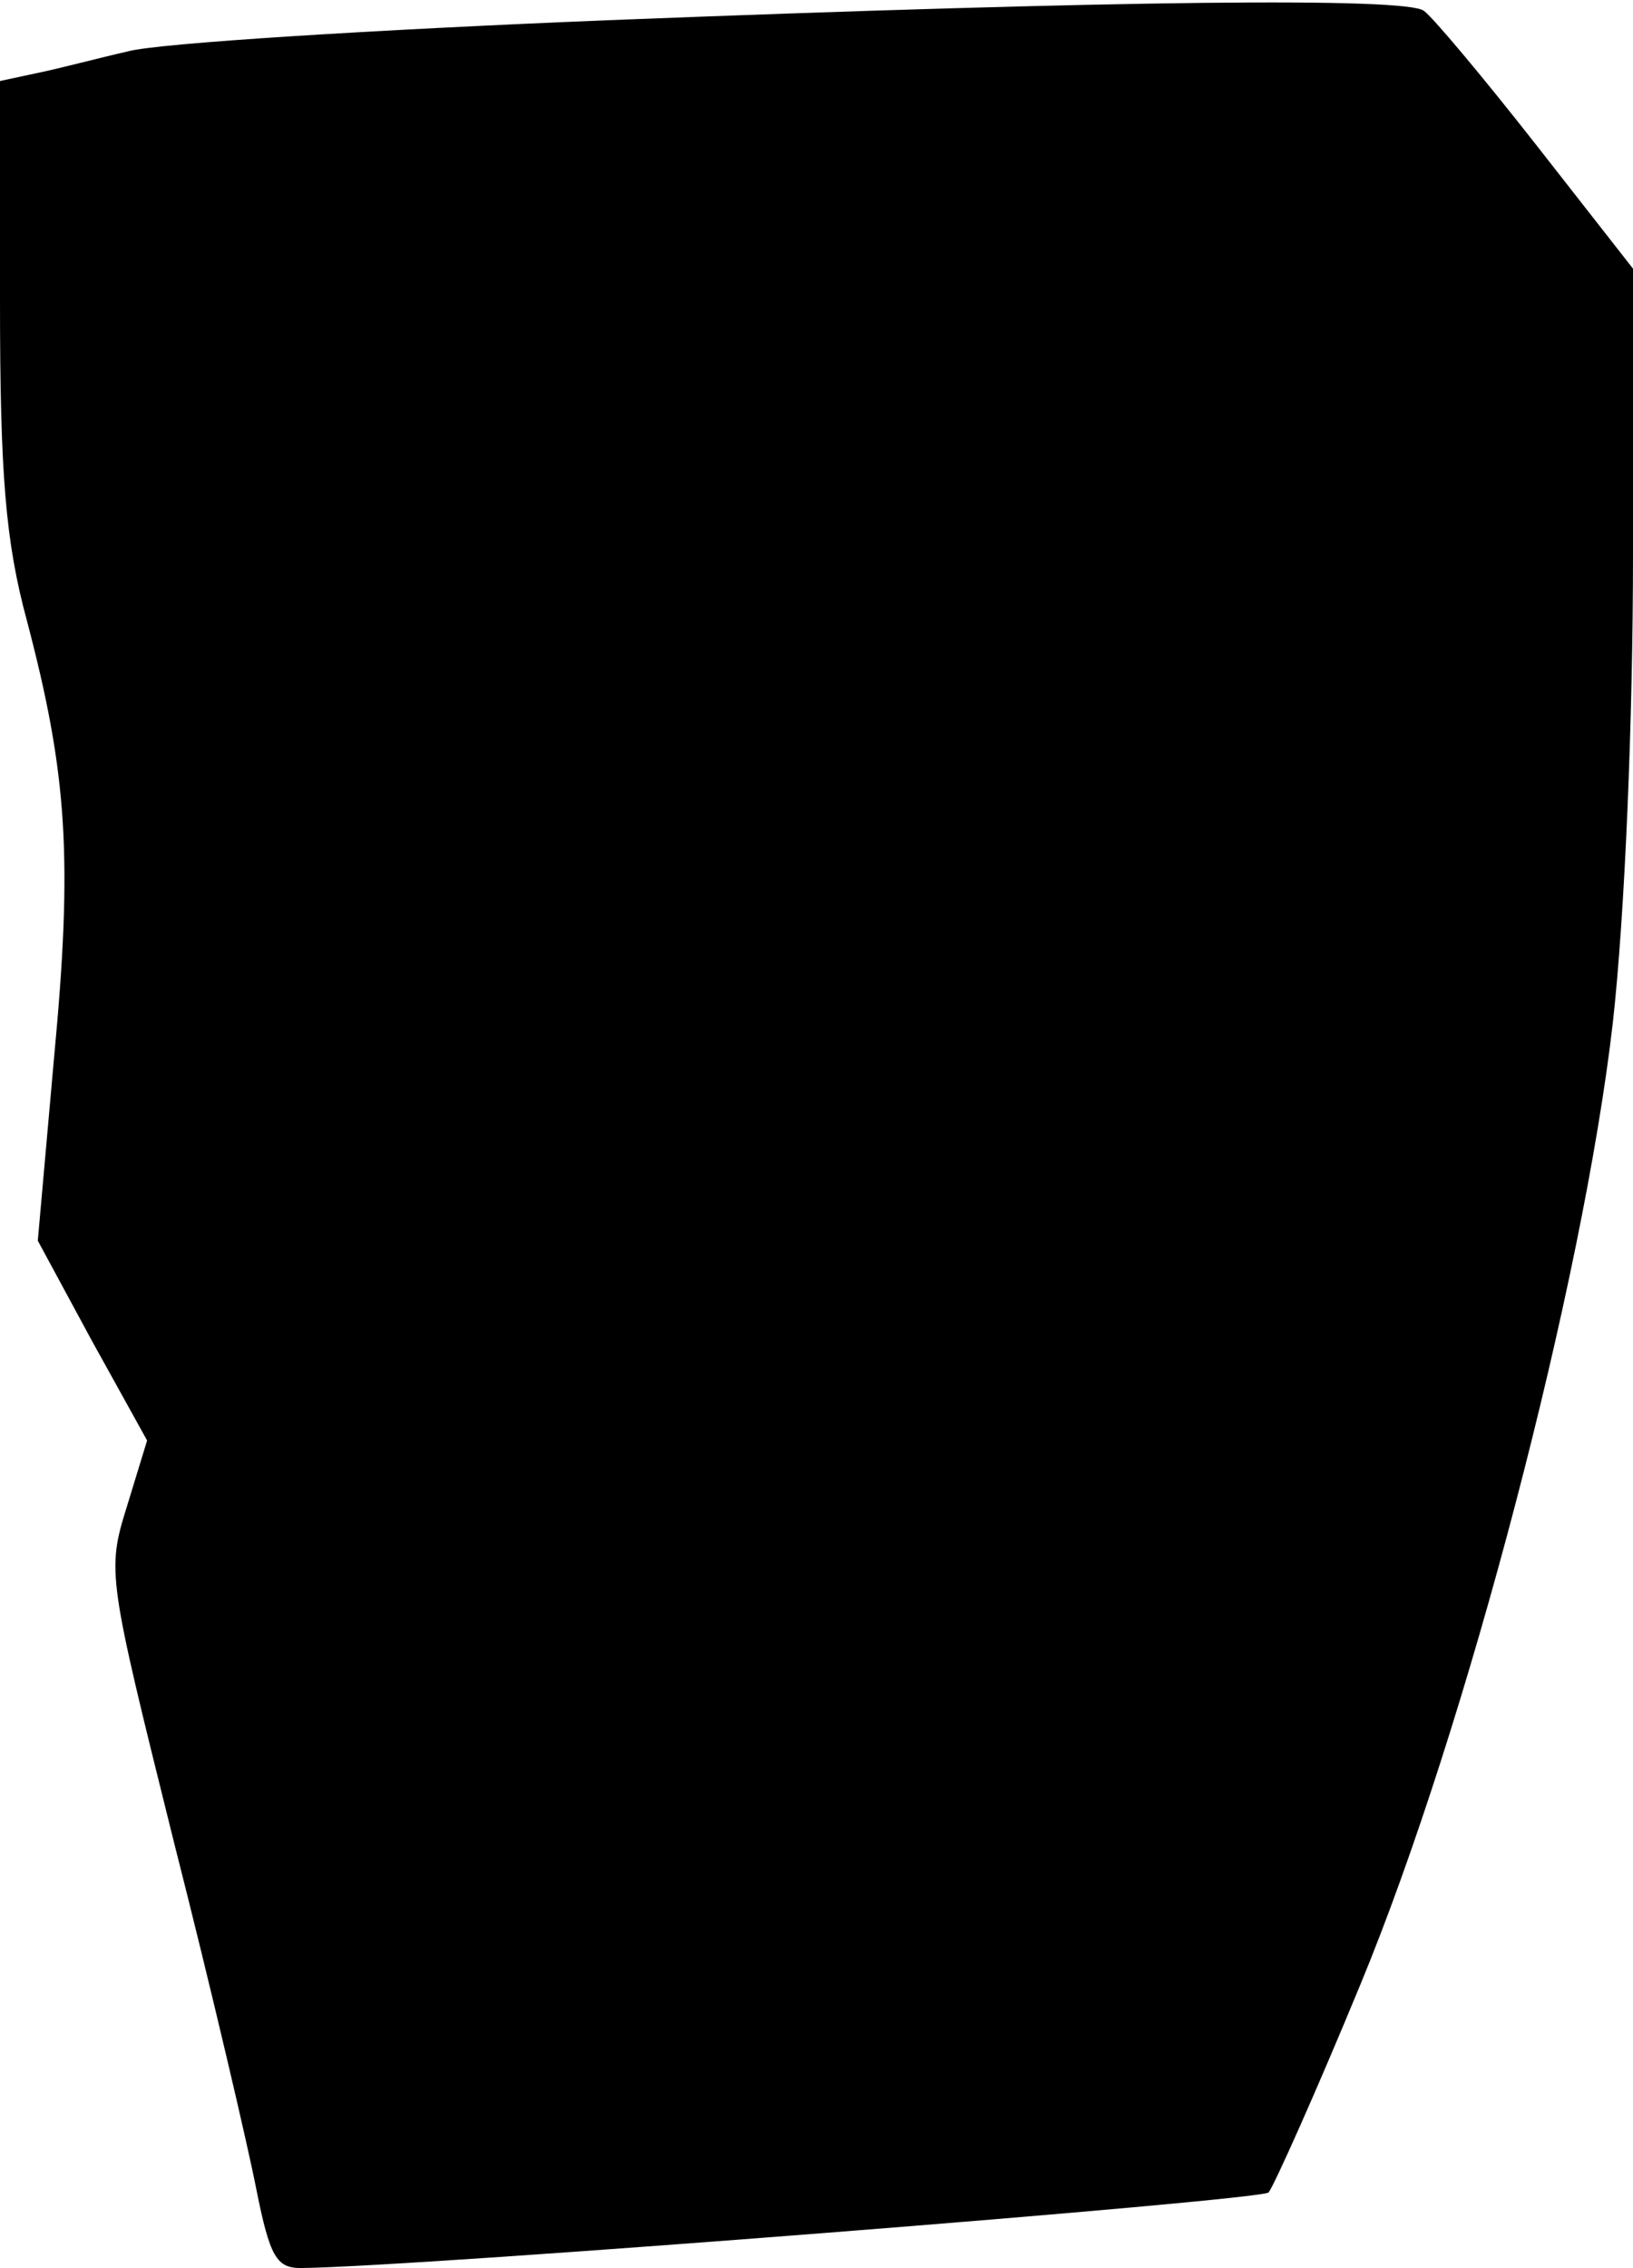 <?xml version="1.0" standalone="no"?>
<!DOCTYPE svg PUBLIC "-//W3C//DTD SVG 20010904//EN"
 "http://www.w3.org/TR/2001/REC-SVG-20010904/DTD/svg10.dtd">
<svg version="1.0" xmlns="http://www.w3.org/2000/svg"
 width="121pt" height="168pt" viewBox="0 0 121 168"
 preserveAspectRatio="xMidYMid meet">
<g transform="translate(0,168) scale(0.1,-0.1)"
fill="#000000" stroke="none">
<path fill="#000000" stroke="none" d="M450 1665 c-173 -7 -333 -17 -355 -23
-22 -5 -52 -13 -67 -16 l-28 -6 0 -163 c0 -128 4 -178 20 -237 30 -114 34
-176 20 -324 l-12 -135 40 -74 41 -74 -15 -49 c-15 -48 -14 -52 35 -249 28
-110 55 -226 61 -257 10 -50 15 -58 33 -58 90 1 711 50 717 56 4 5 35 74 68
154 79 191 165 521 187 712 9 80 15 225 15 348 l0 211 -72 92 c-40 51 -77 95
-83 99 -13 10 -222 8 -605 -7z"/>
</g>
</svg>
